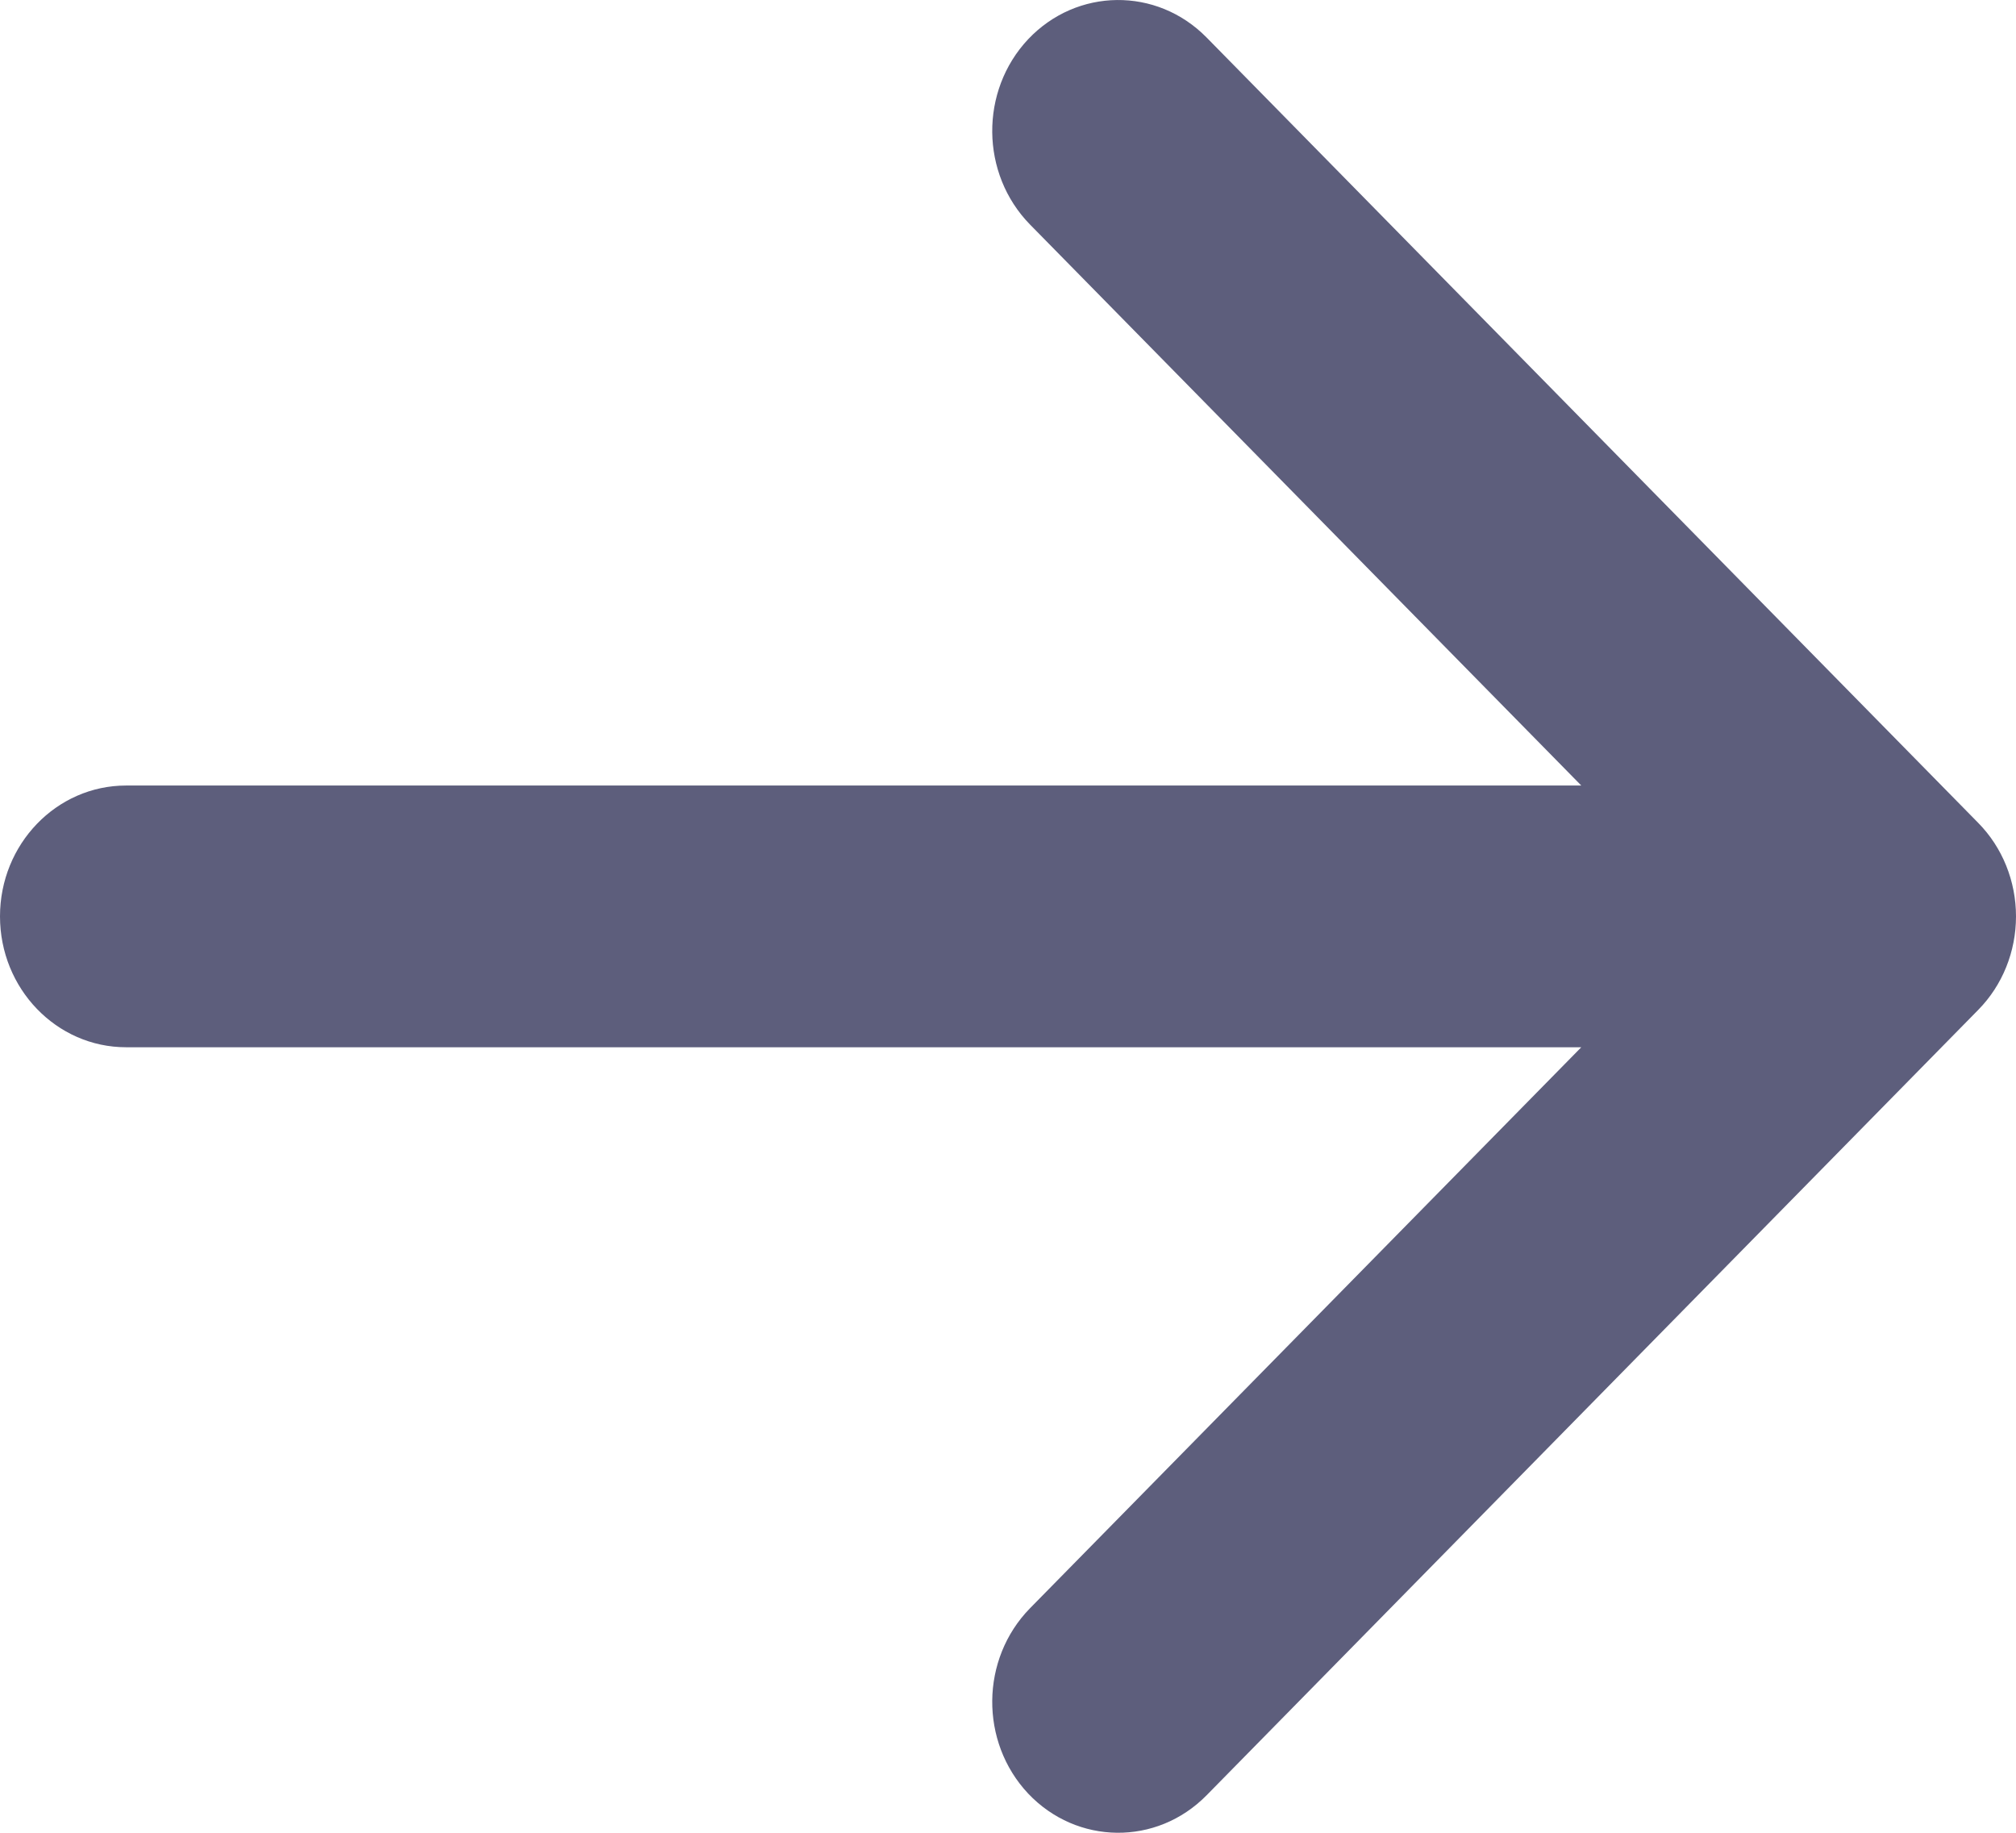 <svg width="11" height="10" viewBox="0 0 11 10" fill="none" xmlns="http://www.w3.org/2000/svg">
<path fill-rule="evenodd" clip-rule="evenodd" d="M5.61 9.786C5.345 9.504 5.349 9.052 5.62 8.775L8.628 5.714L0.688 5.714C0.308 5.714 4.02627e-07 5.394 4.37114e-07 5C4.71601e-07 4.606 0.308 4.286 0.688 4.286L8.628 4.286L5.62 1.225C5.349 0.948 5.345 0.496 5.61 0.214C5.876 -0.067 6.311 -0.072 6.583 0.204L10.794 4.49C10.926 4.624 11 4.808 11 5C11 5.192 10.926 5.376 10.794 5.51L6.583 9.796C6.311 10.072 5.876 10.067 5.61 9.786Z" fill="#5D5E7C"/>
</svg>
